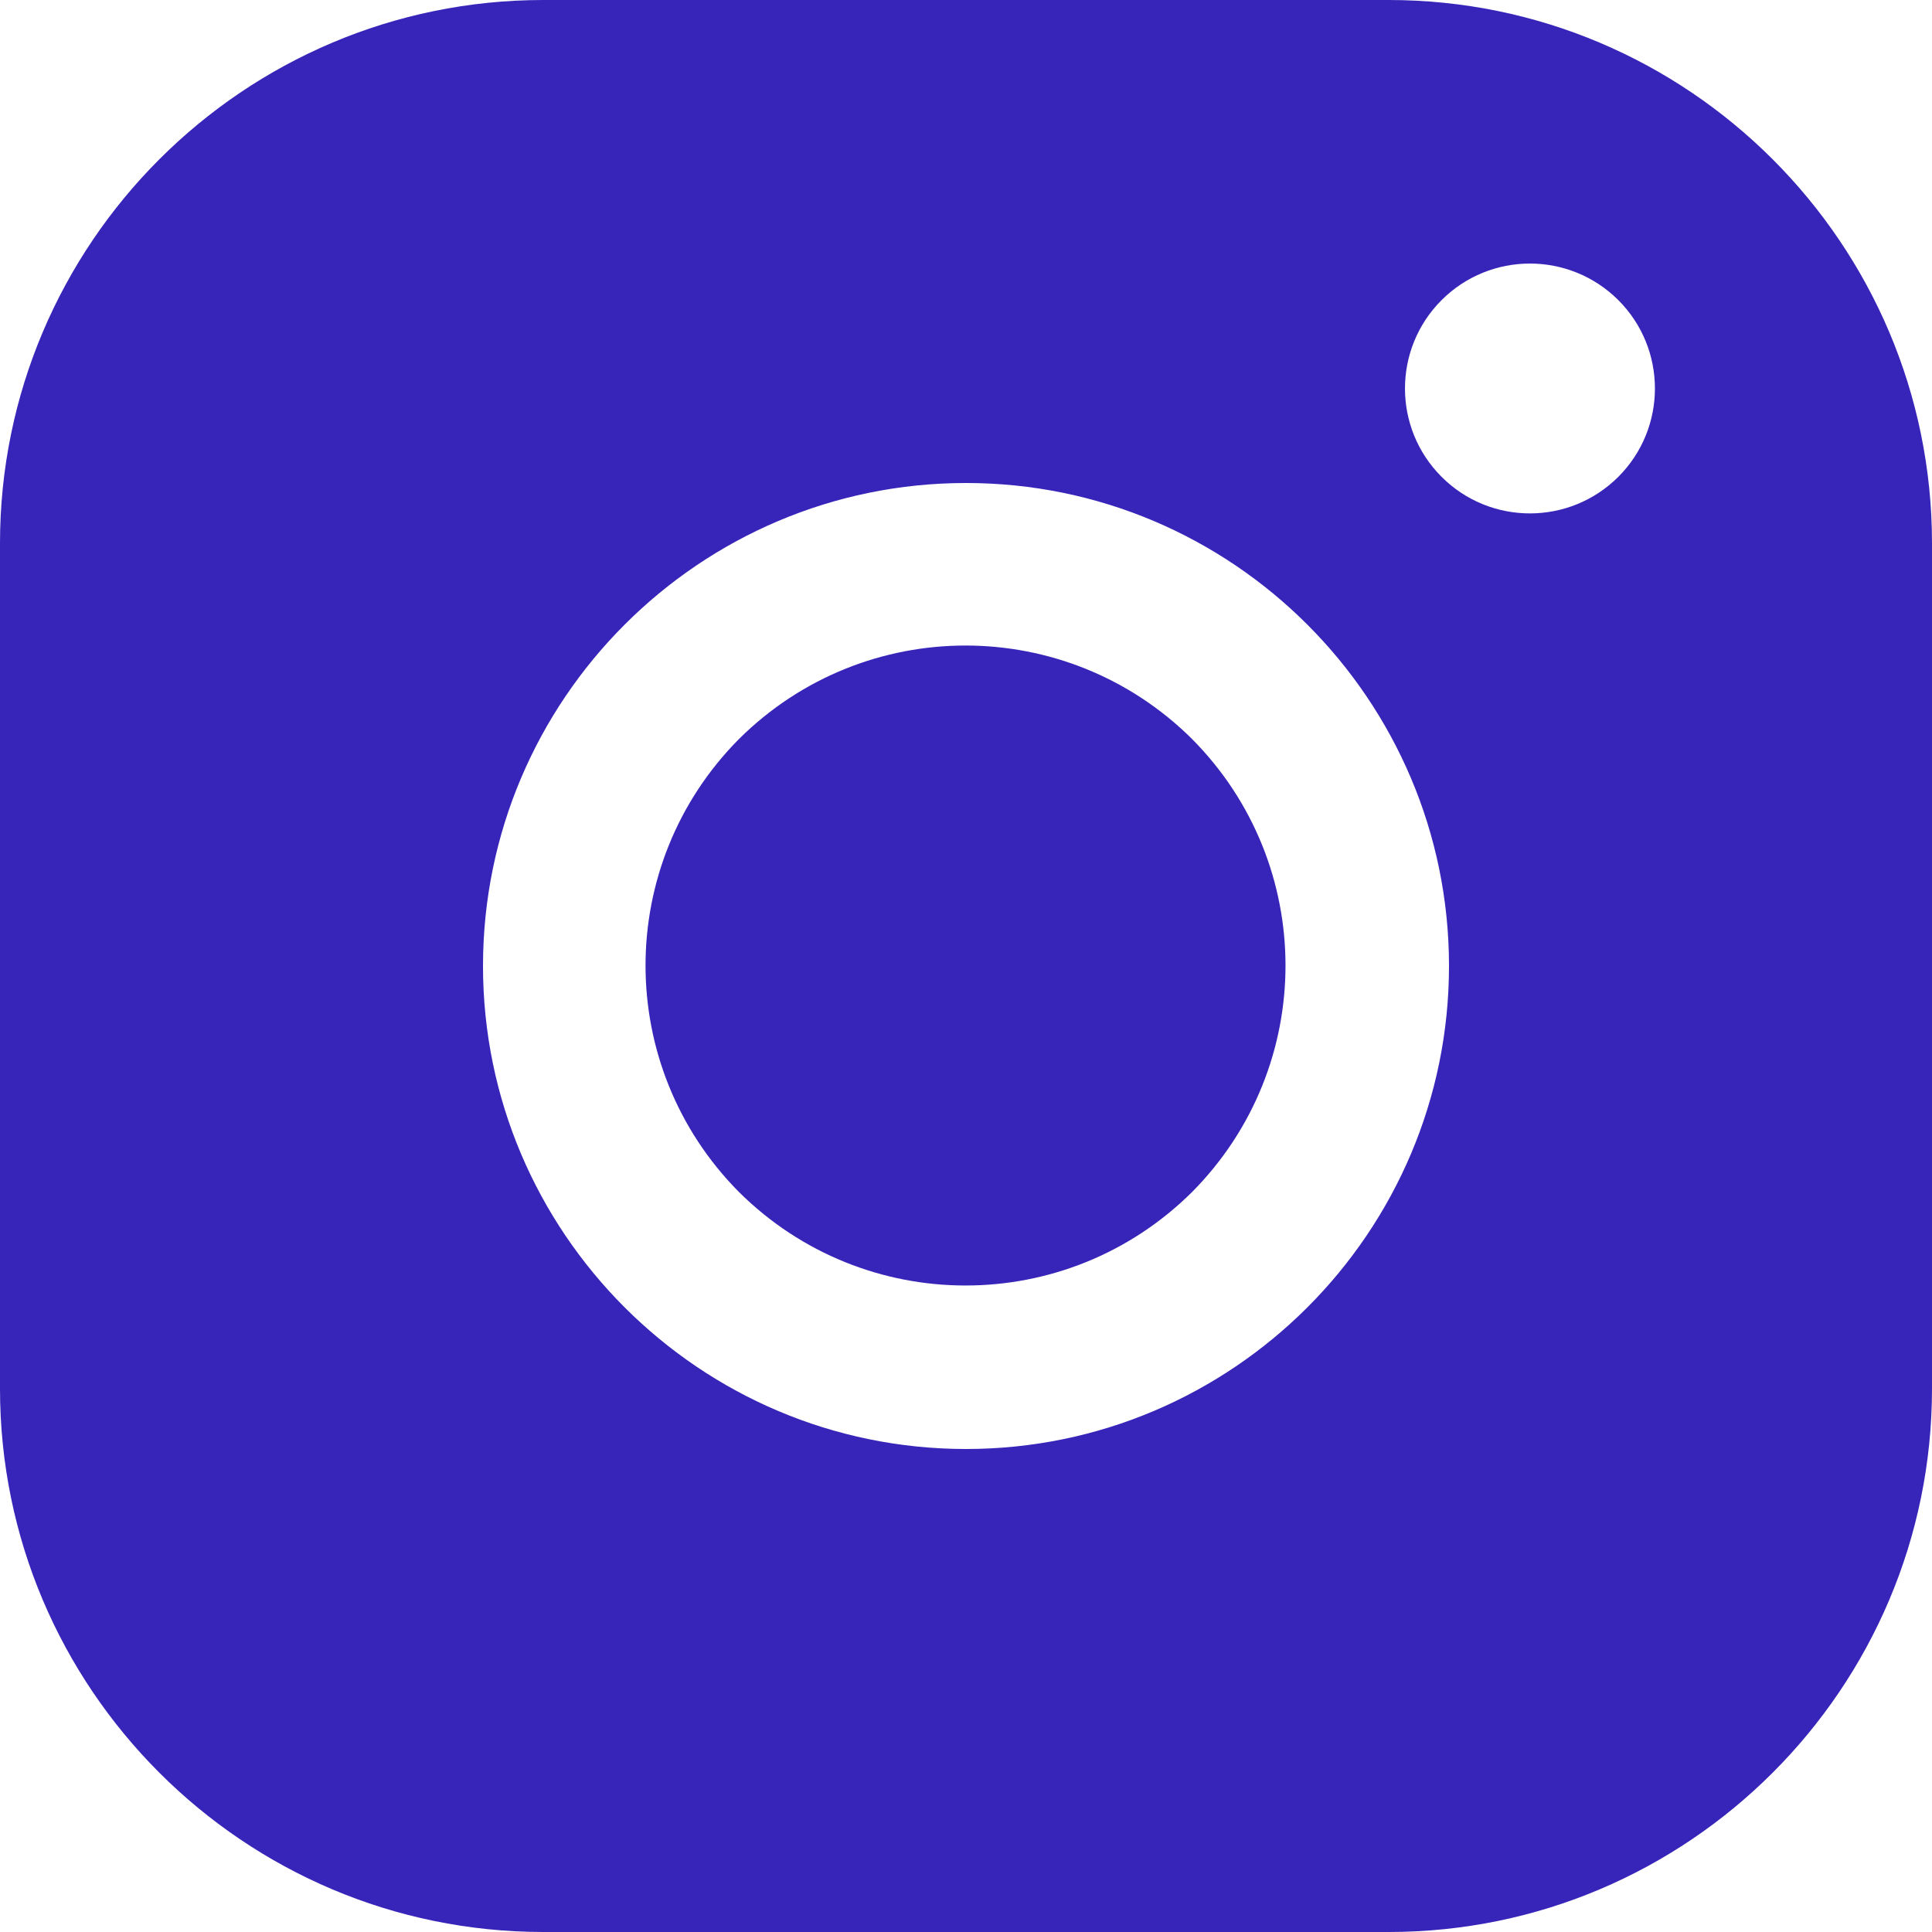 <svg width="20" height="20" viewBox="0 0 20 20" fill="none" xmlns="http://www.w3.org/2000/svg" xmlns:xlink="http://www.w3.org/1999/xlink">
	<desc>
			Created with Pixso.
	</desc>
	<defs/>
	<path id="Vector" d="M12.34 7.65C13.63 8.95 13.63 11.04 12.34 12.34C11.04 13.63 8.95 13.63 7.65 12.34C6.36 11.04 6.36 8.95 7.65 7.65C8.95 6.36 11.04 6.36 12.34 7.65Z" fill="#3724B9" fill-opacity="1" fill-rule="nonzero"/>
	<path id="Exclude" d="M5.625 0L14.375 0C17.477 0 20 2.523 20 5.625L20 14.375C20 17.477 17.477 20 14.375 20L5.625 20C2.523 20 0 17.477 0 14.375L0 5.625C0 2.523 2.523 0 5.625 0ZM16.753 3.107C17.258 3.612 17.258 4.431 16.753 4.936C16.247 5.441 15.428 5.441 14.923 4.936C14.418 4.431 14.418 3.612 14.923 3.107C15.428 2.602 16.247 2.602 16.753 3.107ZM5 10C5 12.757 7.243 15 10 15C12.757 15 15 12.757 15 10C15 7.243 12.757 5 10 5C7.243 5 5 7.243 5 10Z" clip-rule="evenodd" fill="#3724B9" fill-opacity="1" fill-rule="evenodd"/>
</svg>
